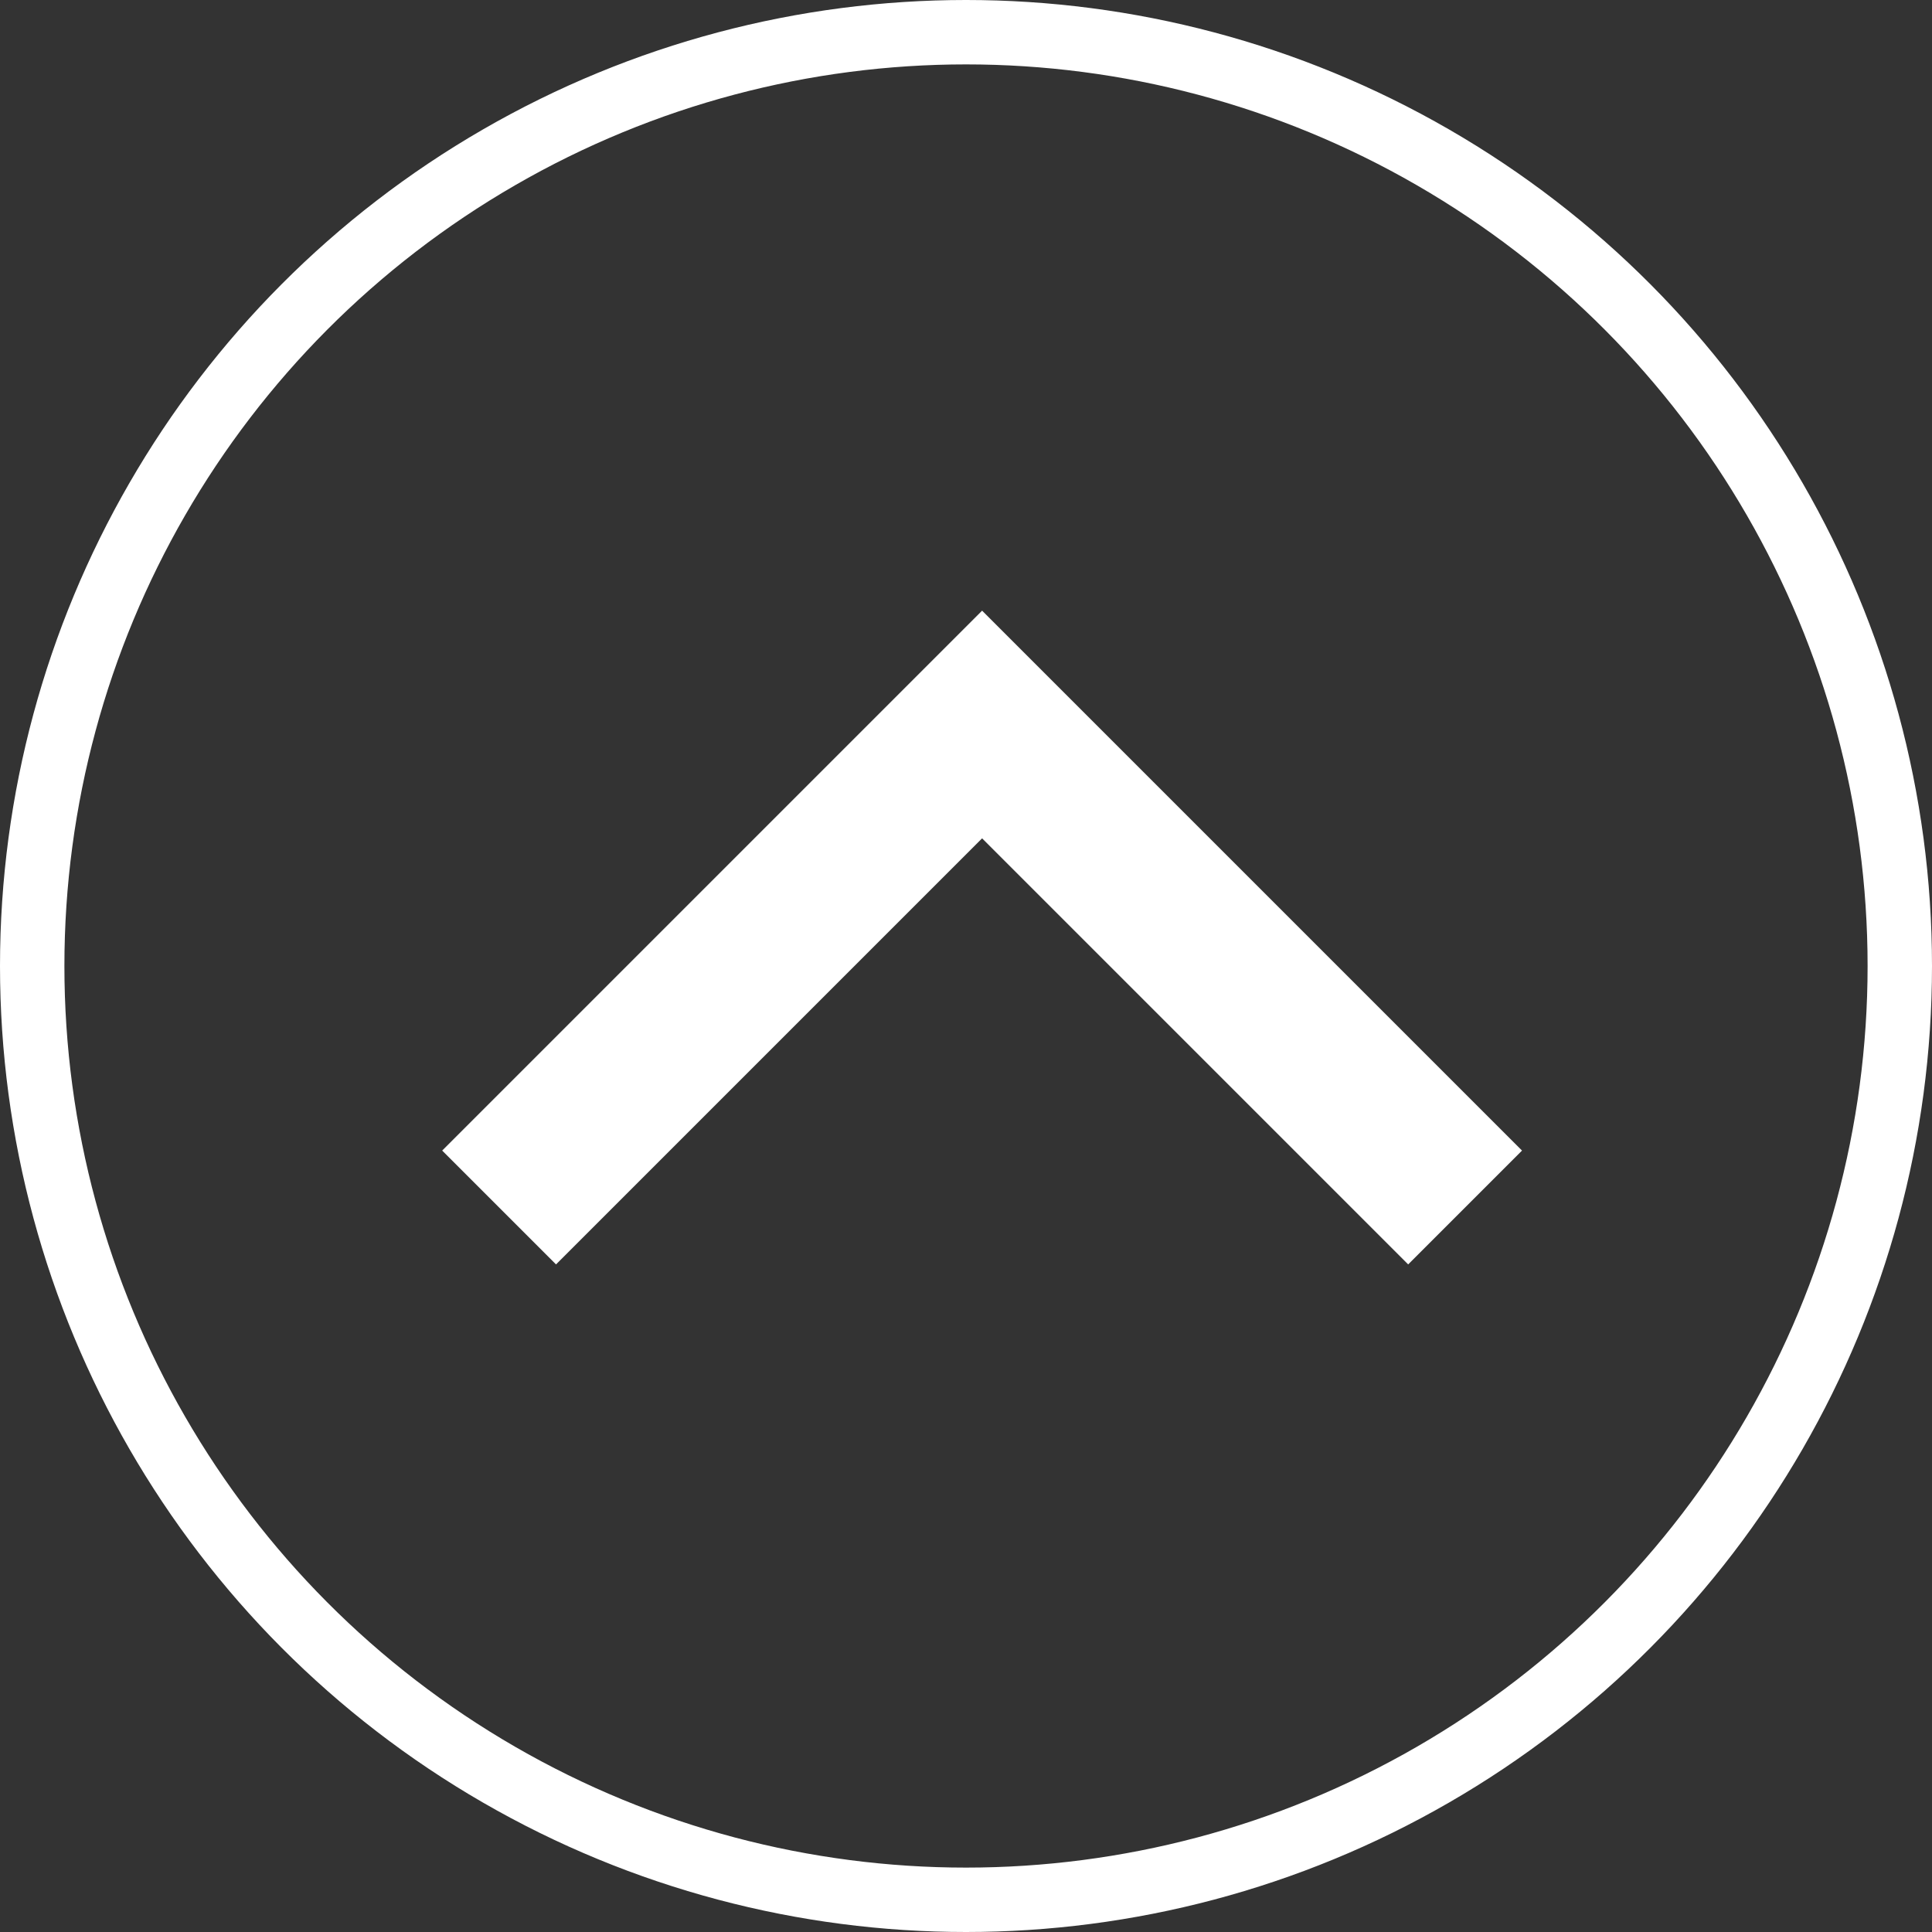 <svg xmlns="http://www.w3.org/2000/svg" width="60" height="60" viewBox="0 0 60 60">
  <rect x="0" y="0" width="60" height="60" fill="#333333" stroke="none"/>
  <g id="back_to_top_btn" data-name="back to top btn" transform="translate(-548 -3051)">
    <path id="Path_1" data-name="Path 1" d="M666,3094l15,15-15,15" transform="translate(-2530.5 3754.5) rotate(-90)" fill="none" stroke="#fff" stroke-width="5"/>
    <g id="Ellipse_1" data-name="Ellipse 1" transform="translate(548 3051)" fill="none" stroke="#fff" stroke-width="2">
      <circle cx="30" cy="30" r="30" stroke="none"/>
      <circle cx="30" cy="30" r="29" fill="none"/>
    </g>
  </g>
</svg>
